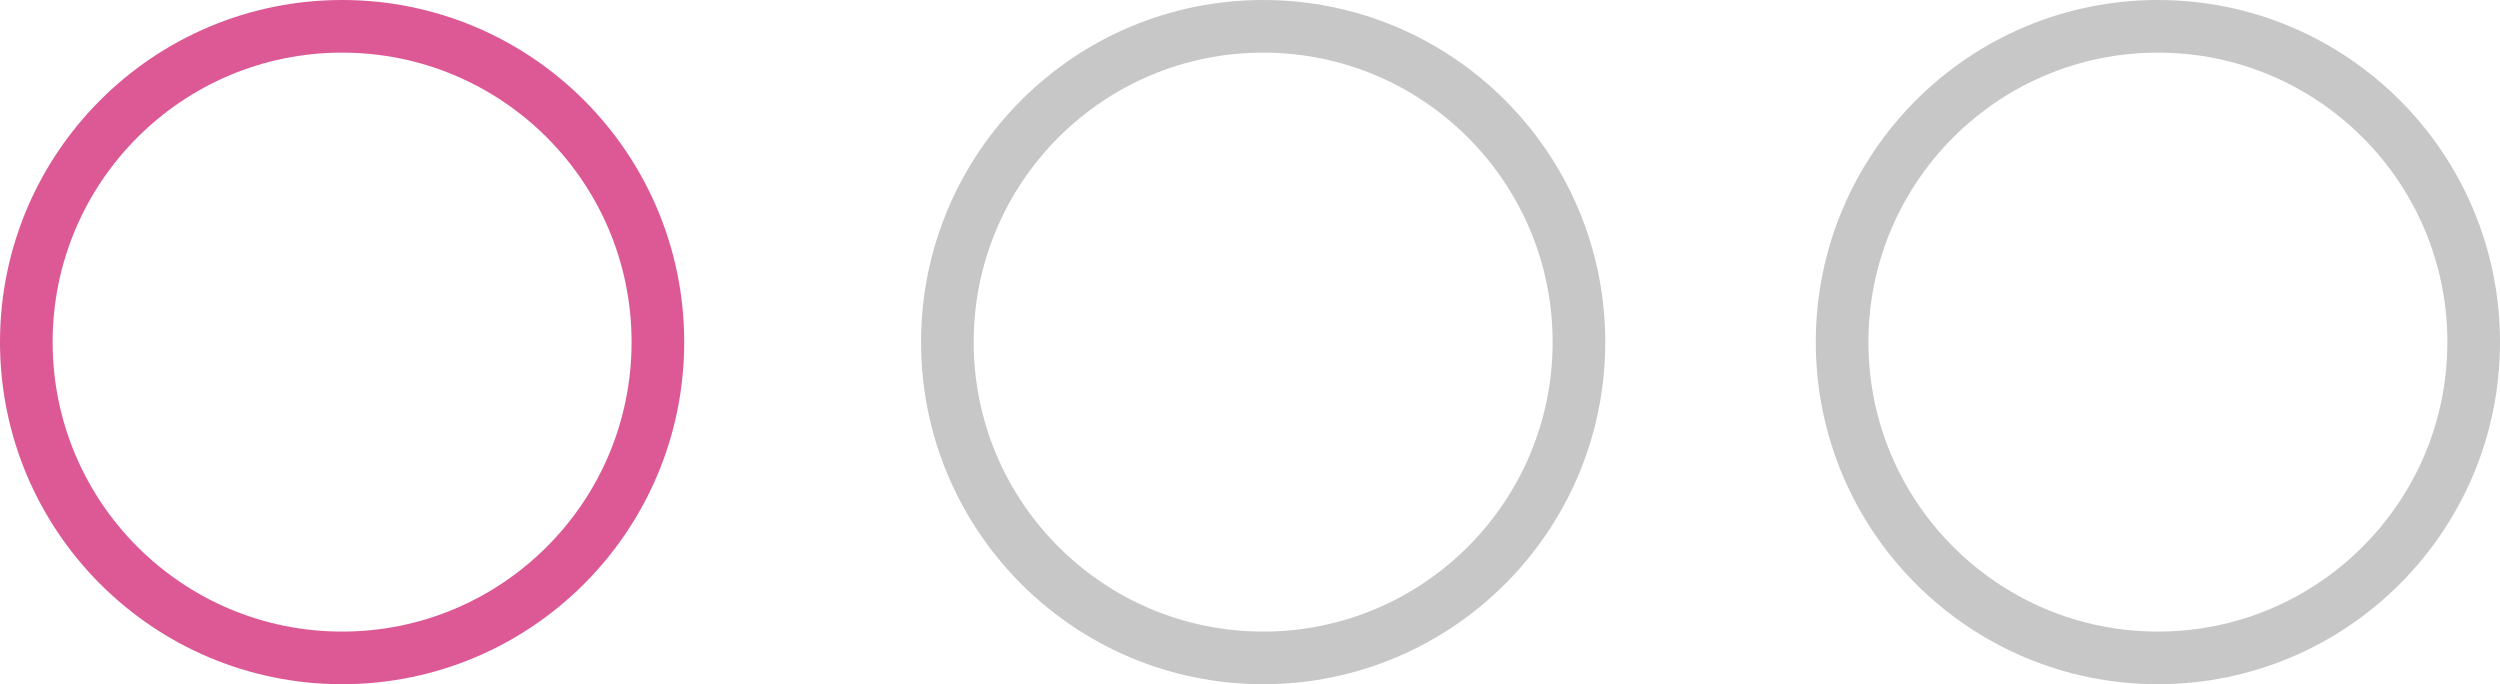 <svg xmlns="http://www.w3.org/2000/svg" viewBox="0 0 95 26">
	<g fill="none" stroke-width="2">
		<circle stroke="#dc5996" cx="13" cy="13" r="12"/>
		<circle stroke="#c7c7c7" cx="13" cy="13" r="12" transform="translate(35)"/>
		<circle stroke="#c7c7c7" cx="13" cy="13" r="12" transform="translate(69)"/>
	</g>
</svg>